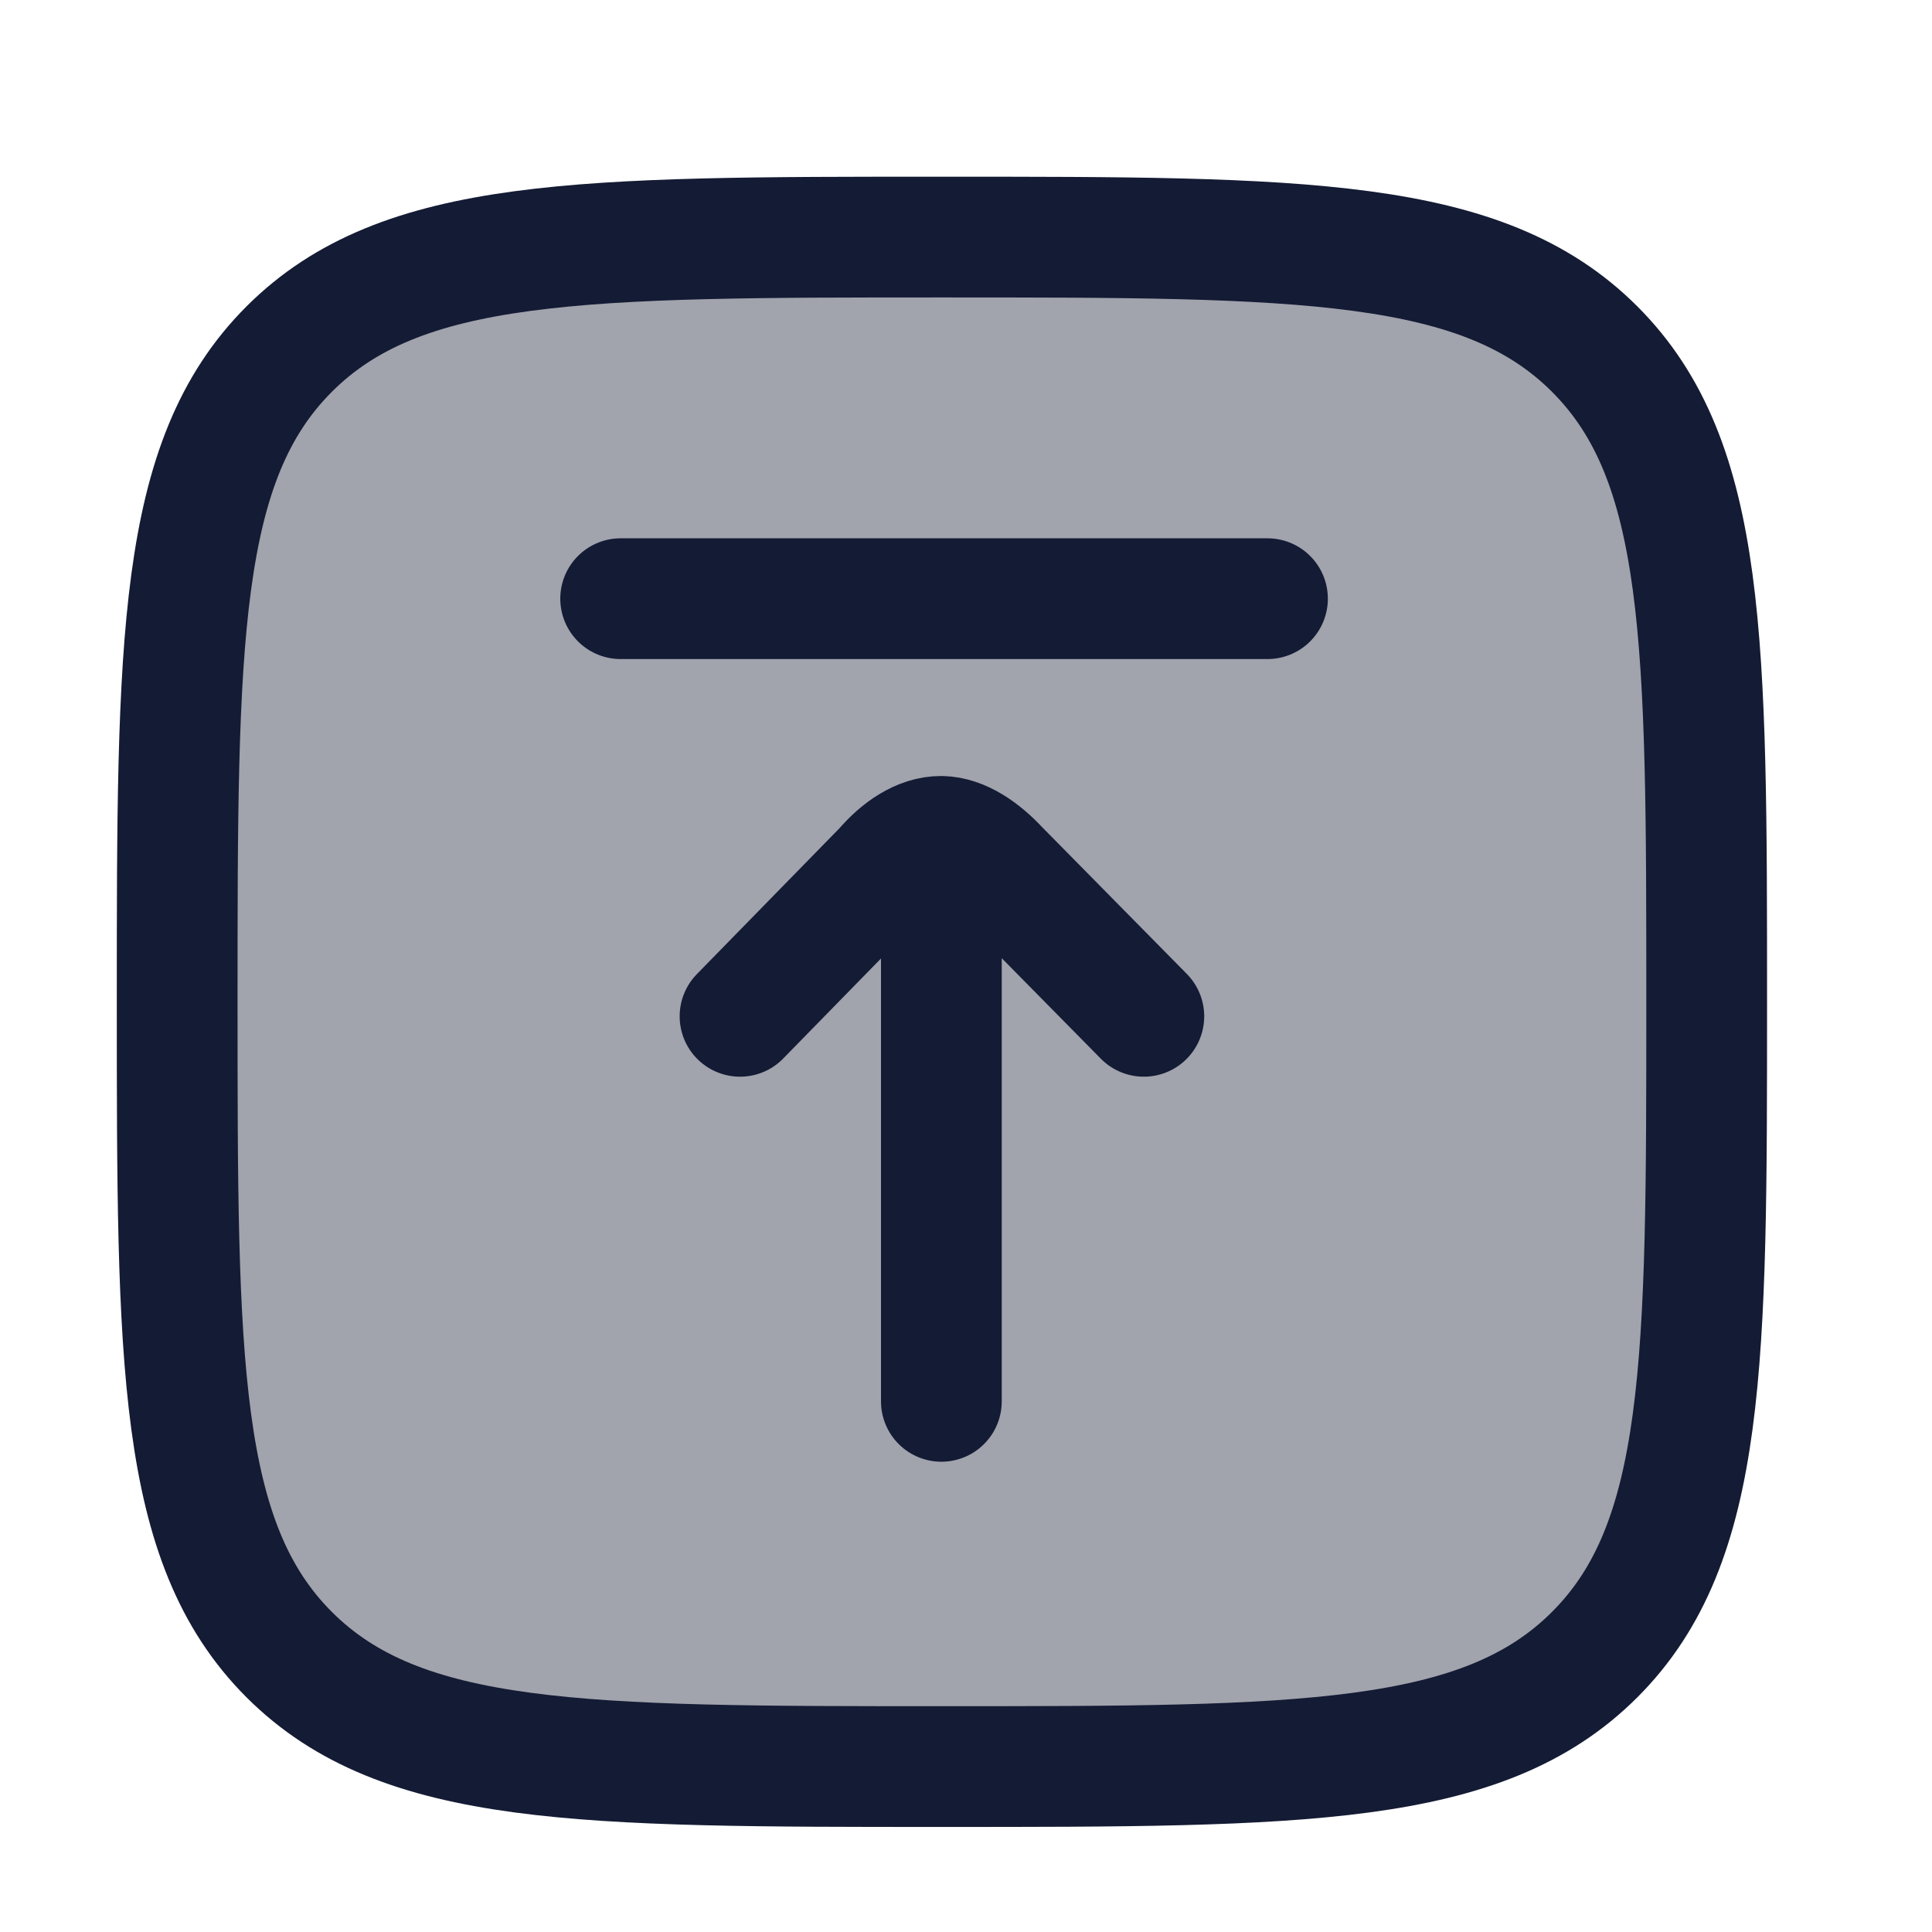 <svg width="24" height="24" viewBox="0 0 24 24" fill="none" xmlns="http://www.w3.org/2000/svg">
<path opacity="0.4" d="M2.201 12.445C2.201 7.967 2.201 5.728 3.592 4.337C4.984 2.945 7.223 2.945 11.701 2.945C16.18 2.945 18.419 2.945 19.81 4.337C21.201 5.728 21.201 7.967 21.201 12.445C21.201 16.924 21.201 19.163 19.81 20.554C18.419 21.945 16.18 21.945 11.701 21.945C7.223 21.945 4.984 21.945 3.592 20.554C2.201 19.163 2.201 16.924 2.201 12.445Z" fill="#141B34"/>
<path d="M2.201 12.445C2.201 7.967 2.201 5.728 3.592 4.337C4.984 2.945 7.223 2.945 11.701 2.945C16.18 2.945 18.419 2.945 19.81 4.337C21.201 5.728 21.201 7.967 21.201 12.445C21.201 16.924 21.201 19.163 19.81 20.554C18.419 21.945 16.18 21.945 11.701 21.945C7.223 21.945 4.984 21.945 3.592 20.554C2.201 19.163 2.201 16.924 2.201 12.445Z" stroke="#141B34" stroke-width="1.5"/>
<path d="M11.694 17.408V10.39M11.694 10.39C11.432 10.387 11.174 10.57 10.984 10.793L9.193 12.625M11.694 10.39C11.946 10.394 12.201 10.576 12.403 10.793L14.209 12.625M15.745 7.437H7.71" stroke="#141B34" stroke-width="1.5" stroke-linecap="round"/>
</svg>

